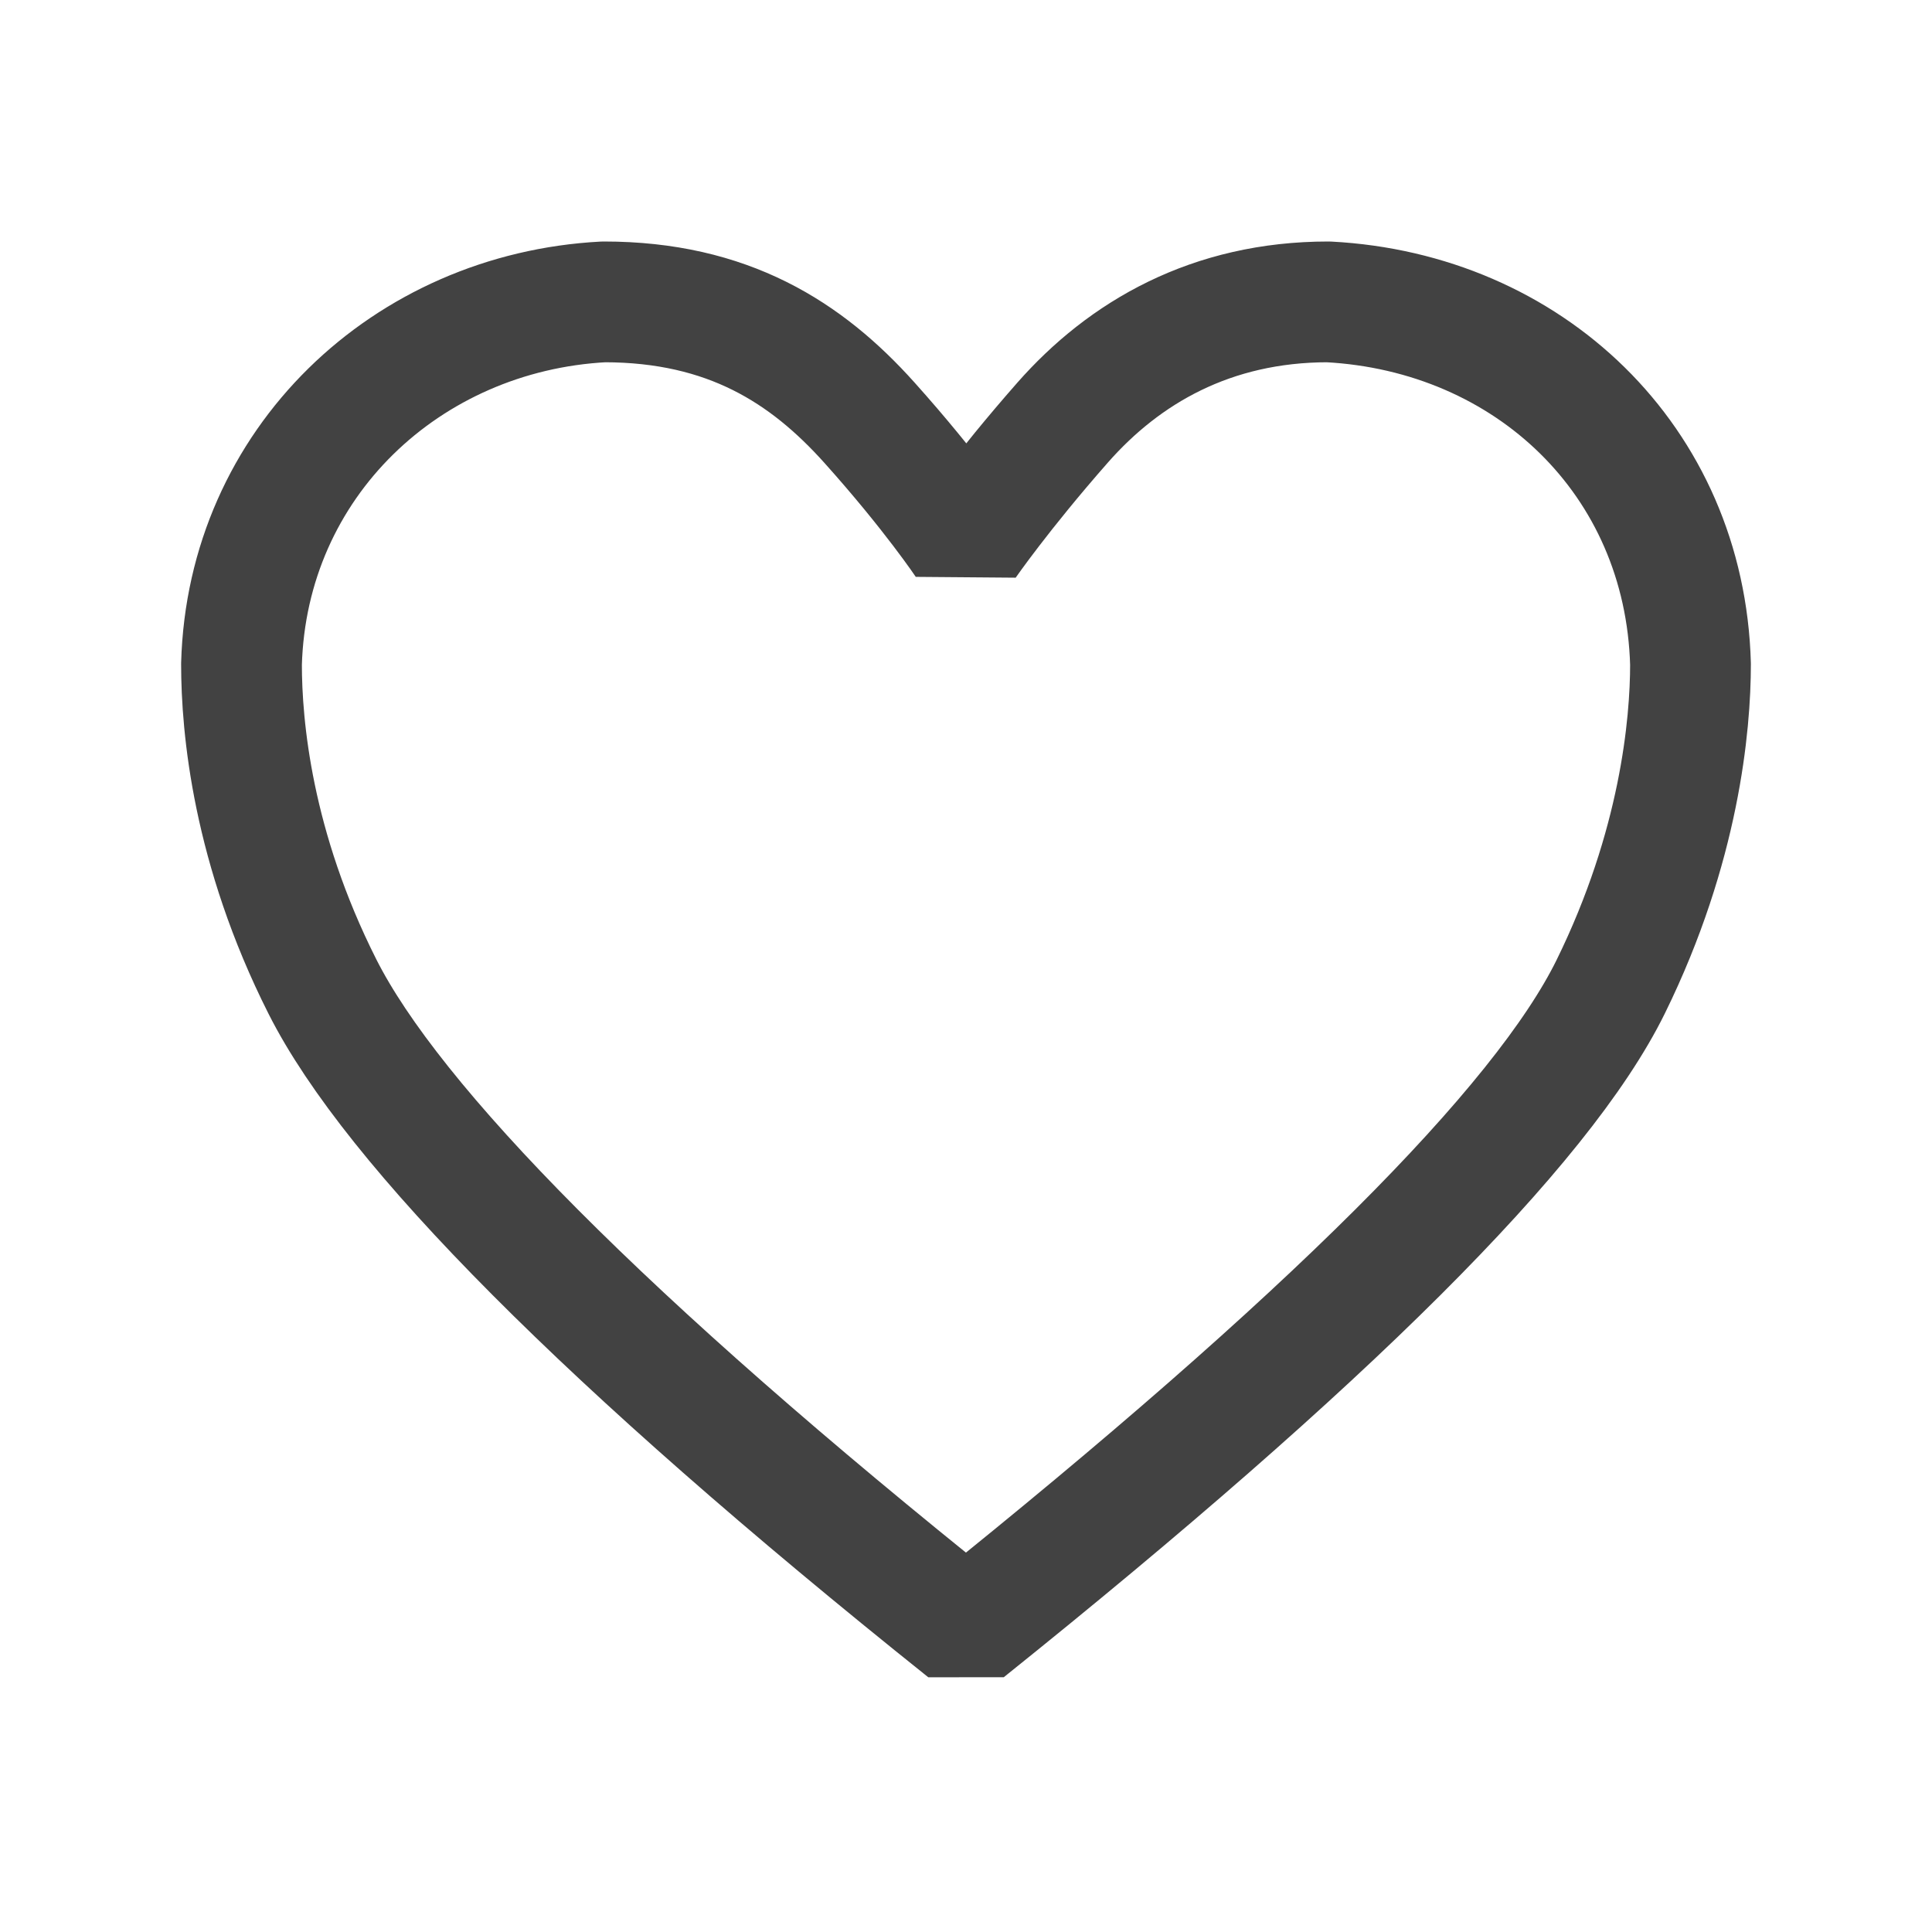 <svg width="16" height="16" viewBox="0 0 16 16" fill="none" xmlns="http://www.w3.org/2000/svg">
<path d="M11 2.5C10.03 2.5 9.31 2.92 8.8 3.5C8.29 4.08 8 4.5 8 4.5C8 4.5 7.72 4.08 7.2 3.5C6.68 2.92 6.03 2.5 5 2.5C3.368 2.586 2.046 3.833 2 5.5C2 6.02 2.09 7.02 2.67 8.17C3.25 9.32 5.01 11.11 8 13.5C10.98 11.11 12.77 9.33 13.34 8.17C13.91 7.01 14 6 14 5.5C13.953 3.81 12.658 2.587 11 2.5Z" stroke="#424242" stroke-linejoin="bevel"/>
</svg>
